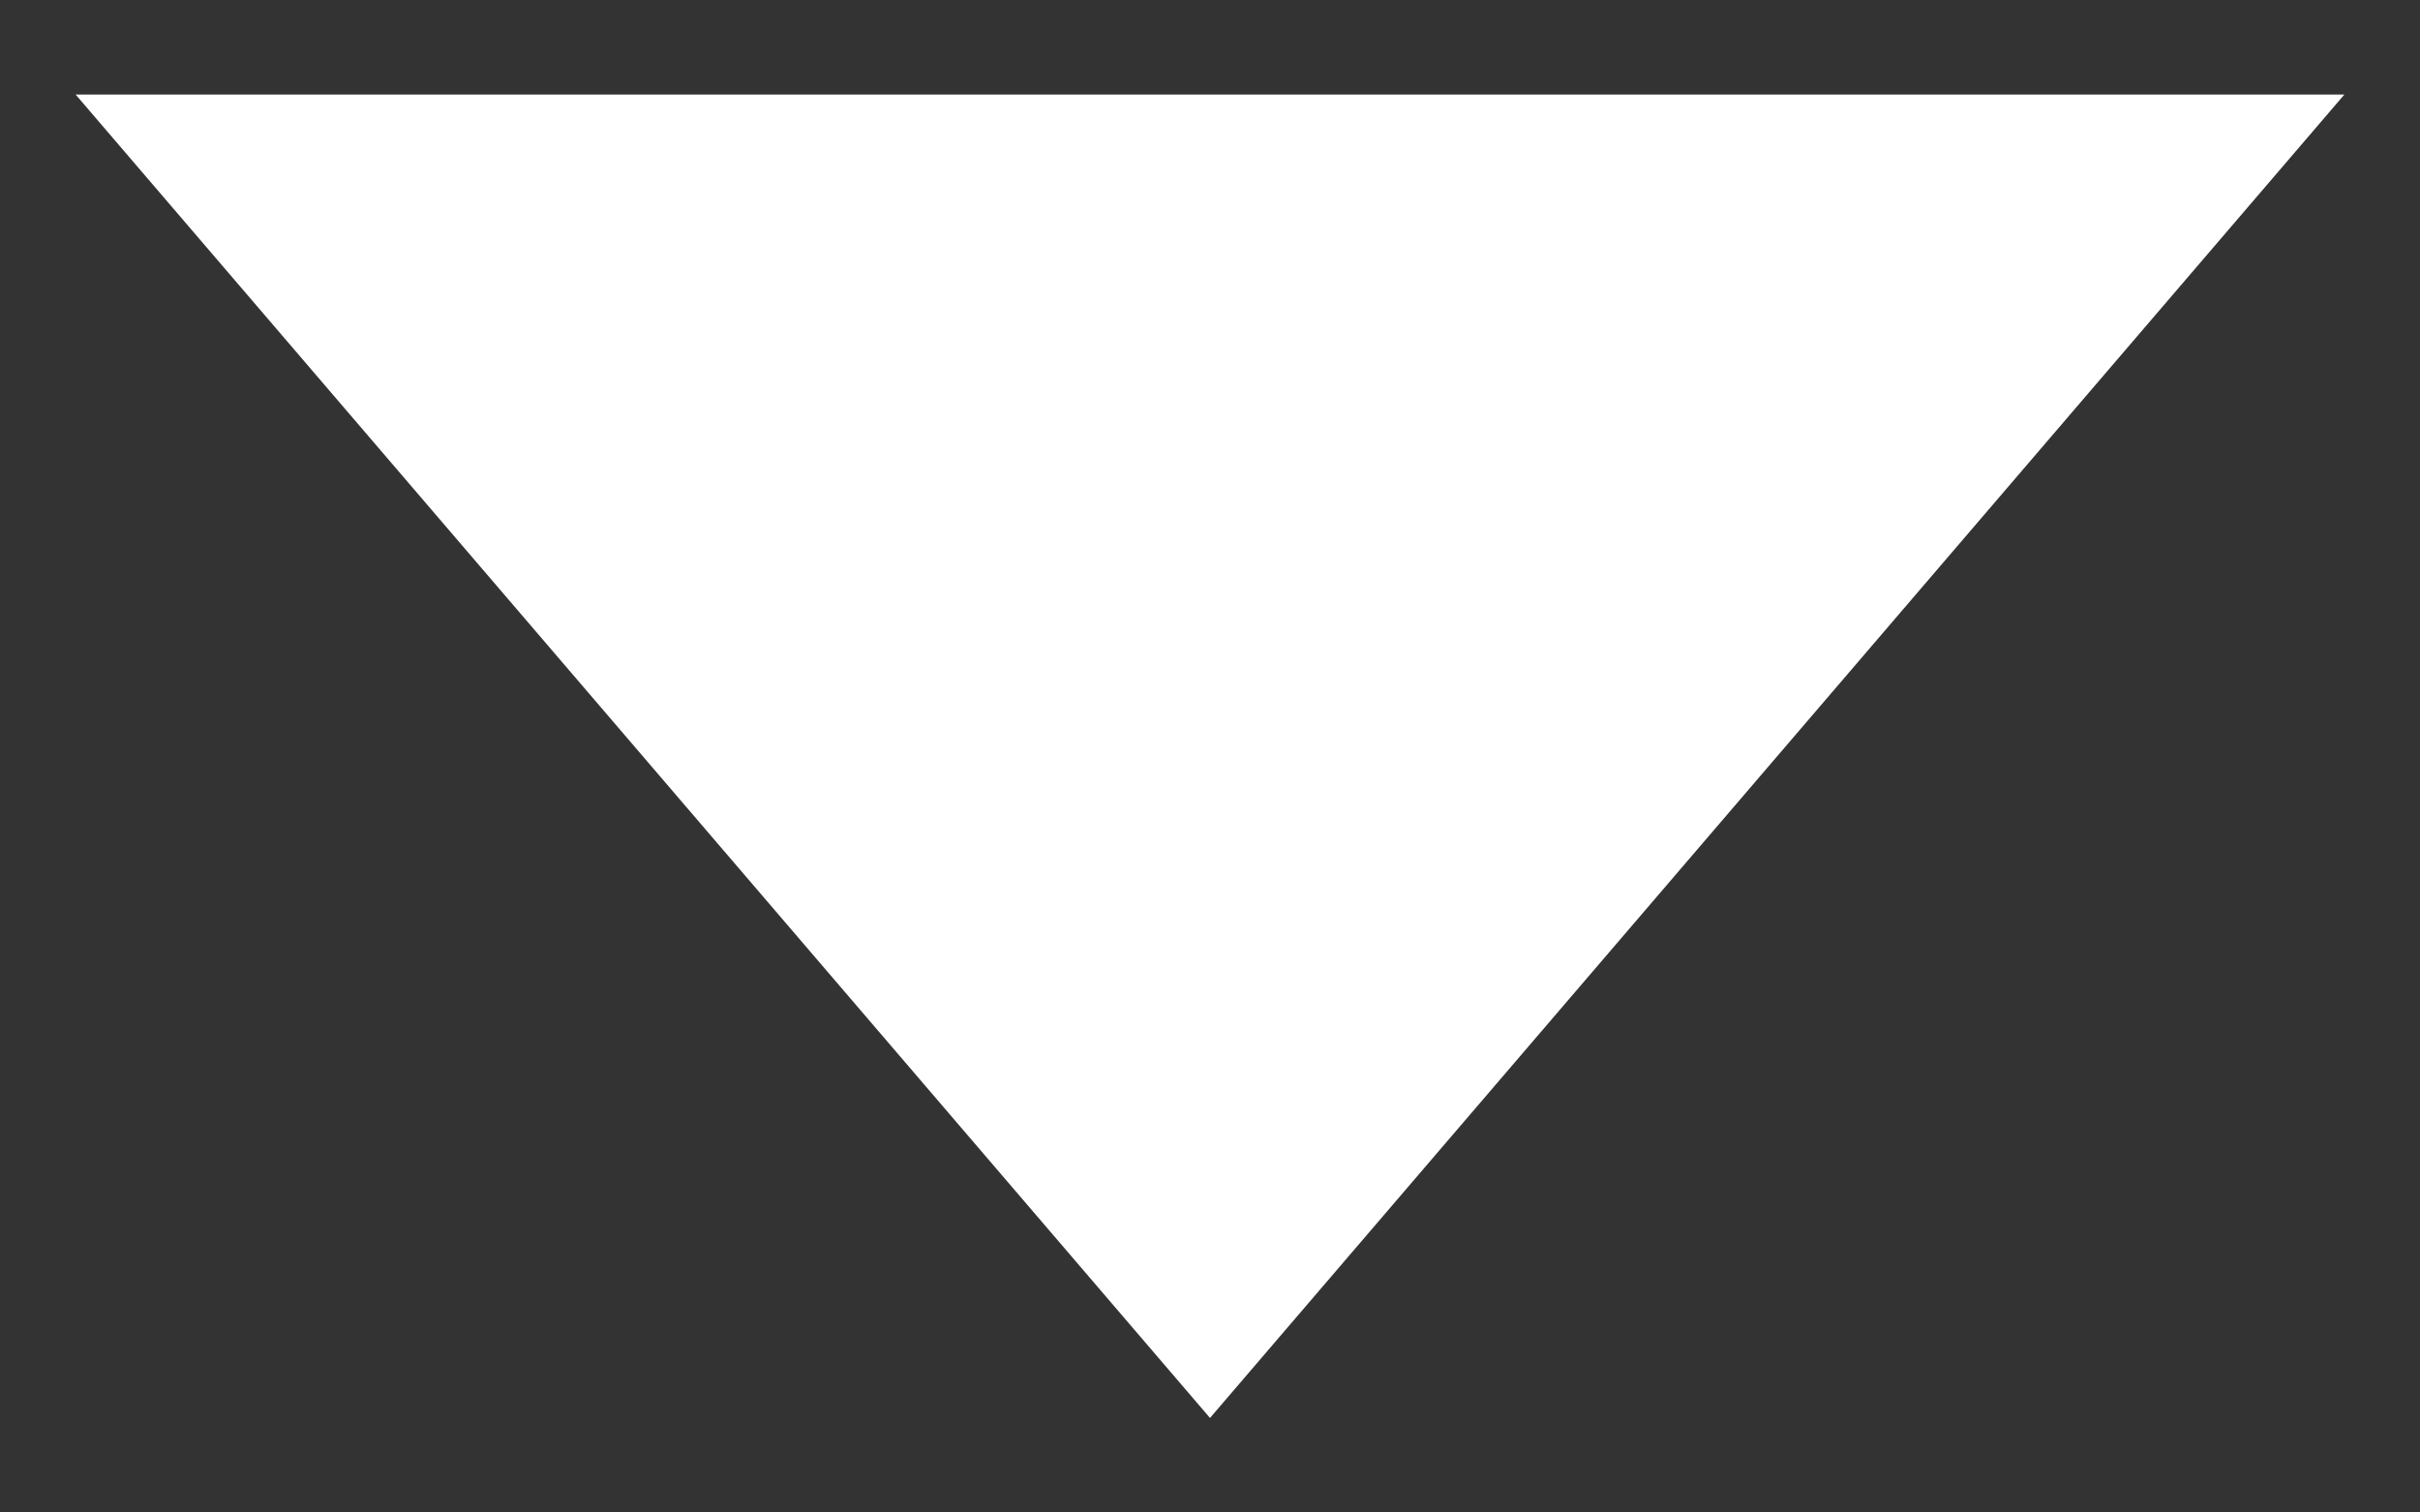 <svg width="16" height="10" viewBox="0 0 16 10" fill="none" xmlns="http://www.w3.org/2000/svg">
<rect x="0" y="0" width="16" height="10" fill="#333333" stroke="none"/>
<path d="M8 9.375L15.5 0.625L0.5 0.625L8 9.375Z" fill="white"/>
</svg>
